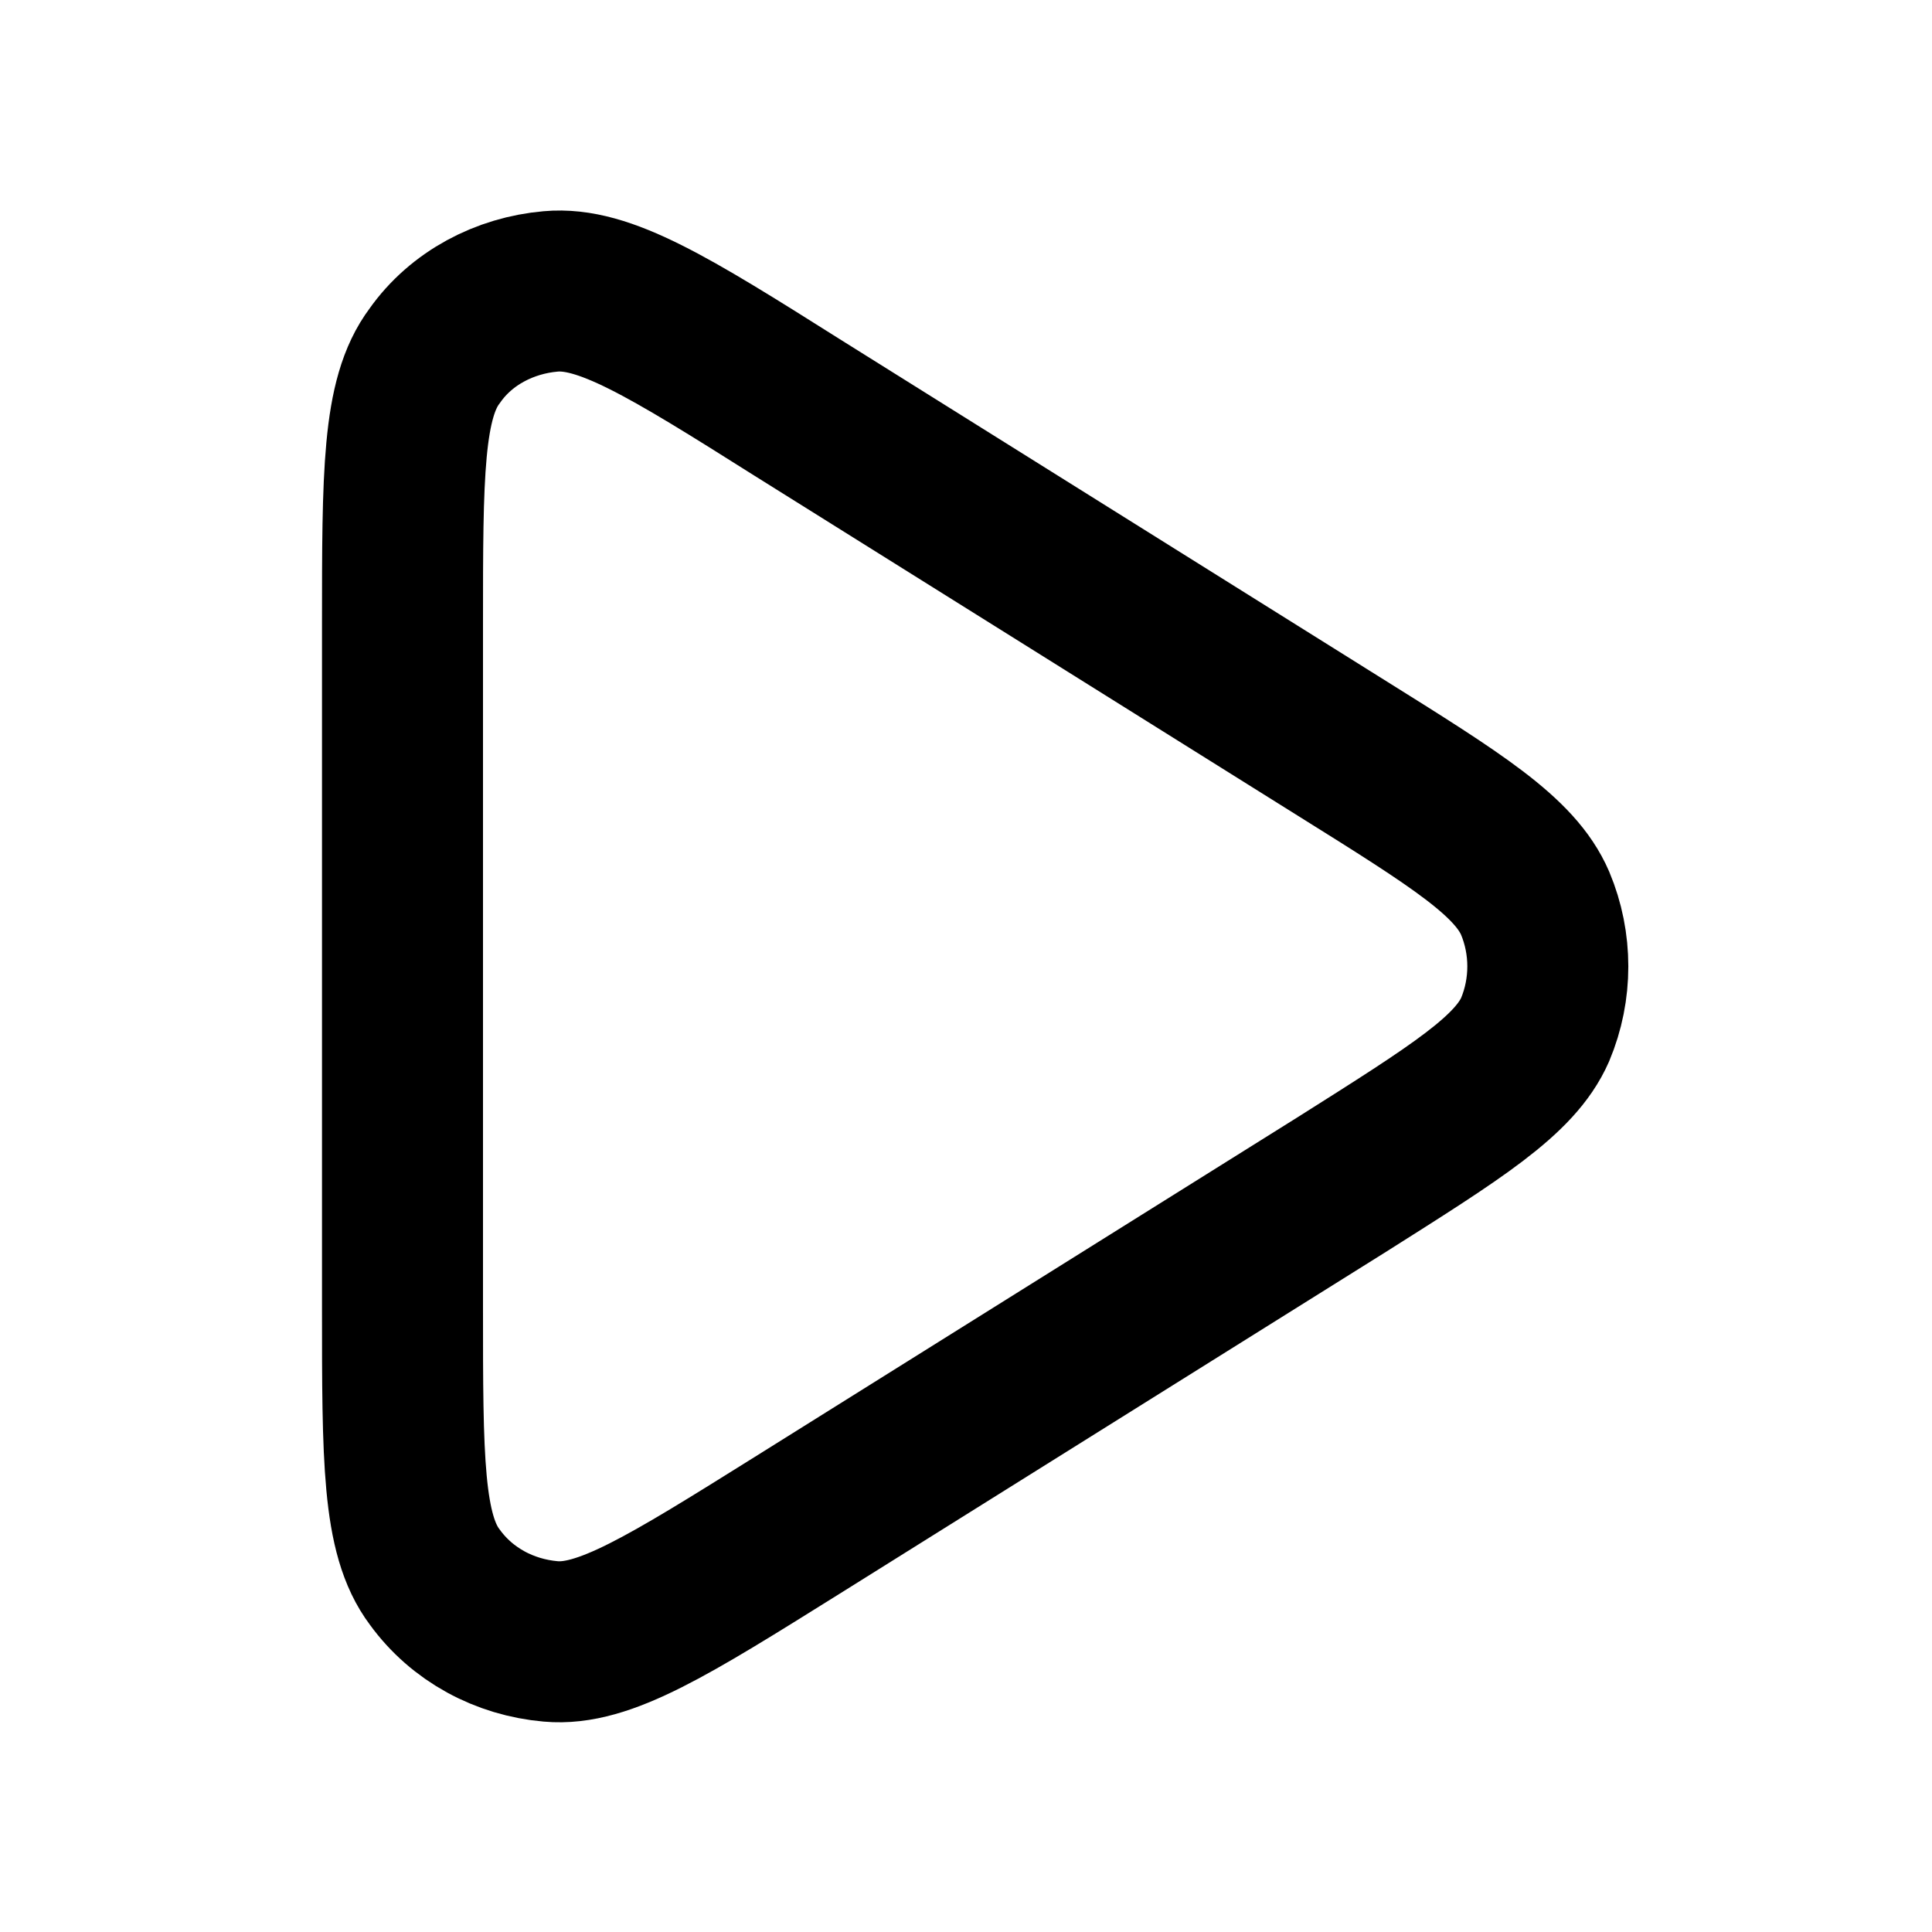 <svg viewBox="0 0 24 24" fill="none" xmlns="http://www.w3.org/2000/svg">
<path d="M16.66 9.29c1.44.9 2.16 1.35 2.41 1.93.21.5.21 1.07 0 1.57-.25.57-.97 1.02-2.41 1.93l-6.76 4.23c-1.6 1-2.4 1.5-3.06 1.44-.57-.05-1.1-.33-1.44-.8-.4-.53-.4-1.47-.4-3.35V7.77c0-1.88 0-2.82.4-3.35.33-.47.87-.75 1.44-.8.66-.06 1.46.43 3.06 1.44l6.76 4.23z" stroke="#000" stroke-width="2" stroke-linejoin="round"/>
</svg>

